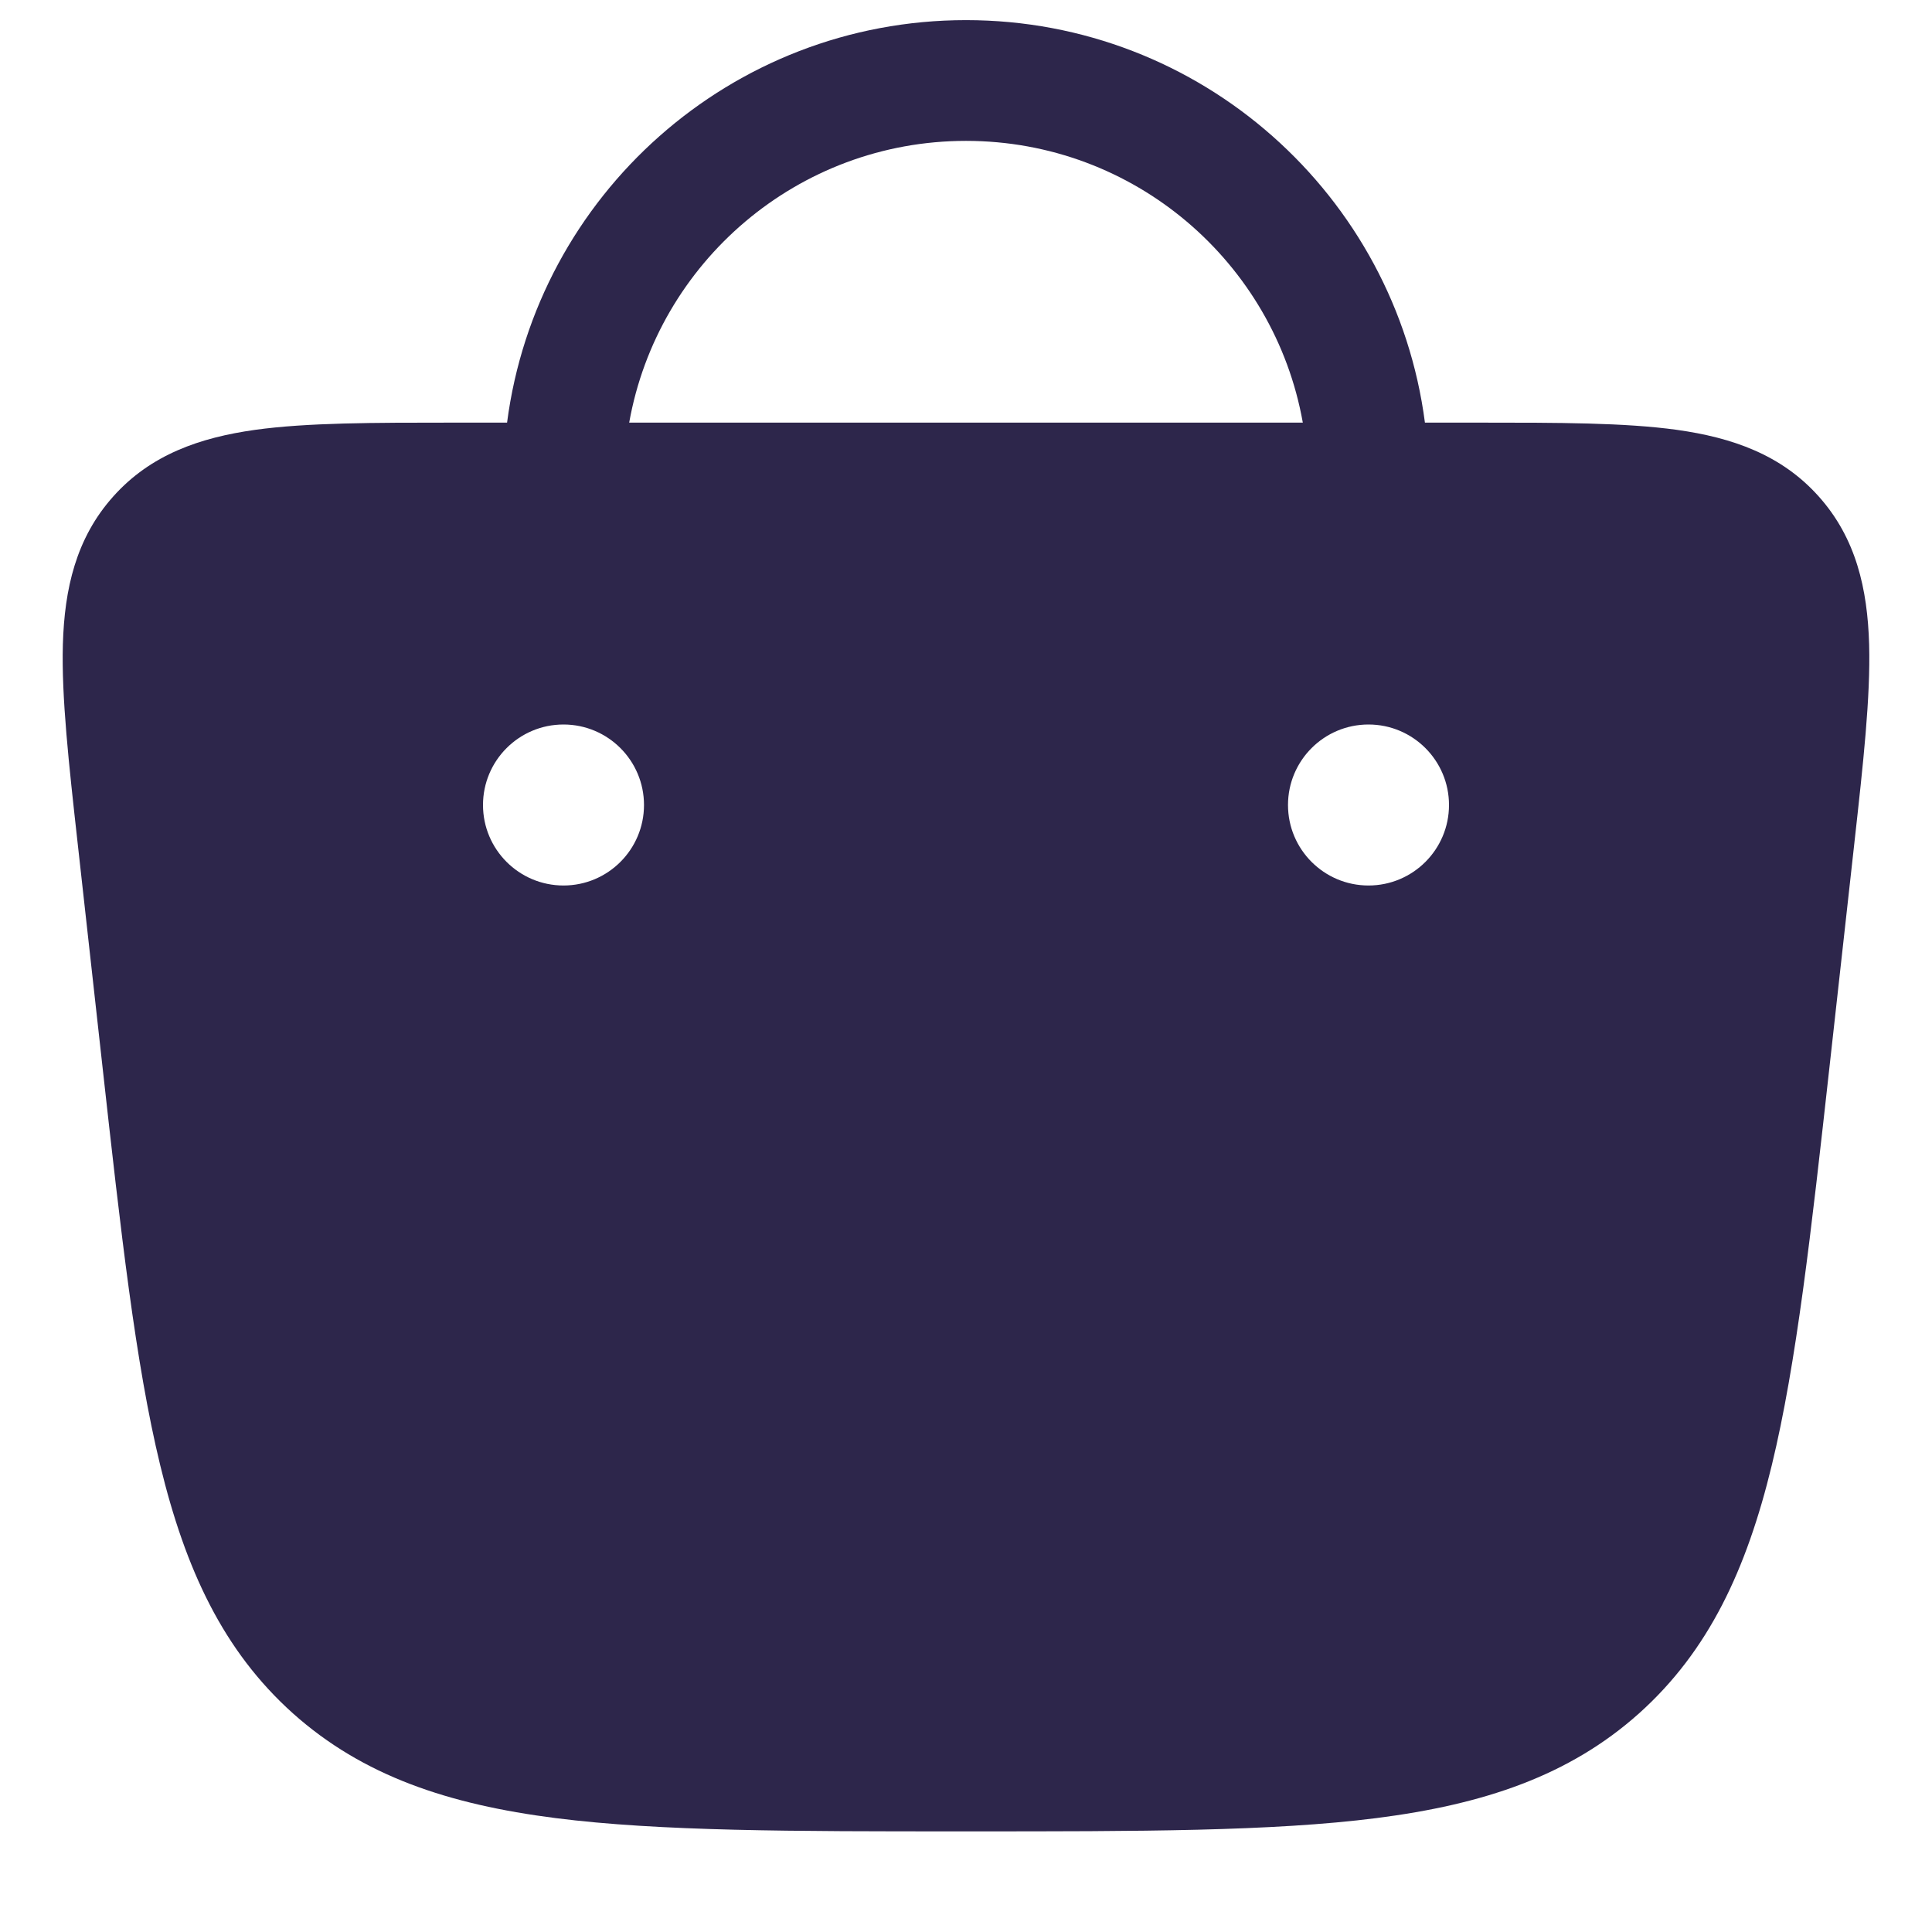 <svg xmlns="http://www.w3.org/2000/svg" width="24" height="24" viewBox="0 0 24 24">
  <defs/>
  <path fill="#2D264B" d="M12,0.25 C14.921,0.25 17.334,2.429 17.701,5.25 L18.364,5.25 C19.36,5.25 20.185,5.25 20.833,5.34 C21.515,5.436 22.127,5.646 22.592,6.166 C23.058,6.686 23.199,7.318 23.219,8.005 C23.237,8.659 23.146,9.479 23.036,10.468 L23.036,10.469 L22.728,13.241 C22.498,15.311 22.317,16.937 22.01,18.201 C21.696,19.496 21.228,20.507 20.36,21.285 C19.49,22.062 18.429,22.415 17.099,22.585 C15.802,22.75 14.153,22.75 12.054,22.75 L11.946,22.75 C9.847,22.75 8.198,22.75 6.901,22.585 C5.571,22.415 4.51,22.062 3.64,21.285 C2.772,20.507 2.304,19.496 1.99,18.201 C1.683,16.937 1.502,15.311 1.272,13.241 L0.964,10.469 C0.854,9.48 0.763,8.659 0.781,8.005 C0.801,7.318 0.942,6.686 1.408,6.166 C1.873,5.646 2.485,5.436 3.167,5.34 C3.815,5.25 4.64,5.25 5.636,5.25 L6.299,5.25 C6.666,2.428 9.079,0.25 12,0.25 Z M12,1.75 C9.909,1.75 8.17,3.261 7.816,5.25 L16.184,5.25 C15.83,3.26 14.091,1.75 12,1.75 Z M17,11 C17.552,11 18,10.552 18,10 C18,9.448 17.552,9 17,9 C16.448,9 16,9.448 16,10 C16,10.552 16.448,11 17,11 Z M7,11 C7.552,11 8,10.552 8,10 C8,9.448 7.552,9 7,9 C6.448,9 6,9.448 6,10 C6,10.552 6.448,11 7,11 Z"/>
</svg>

